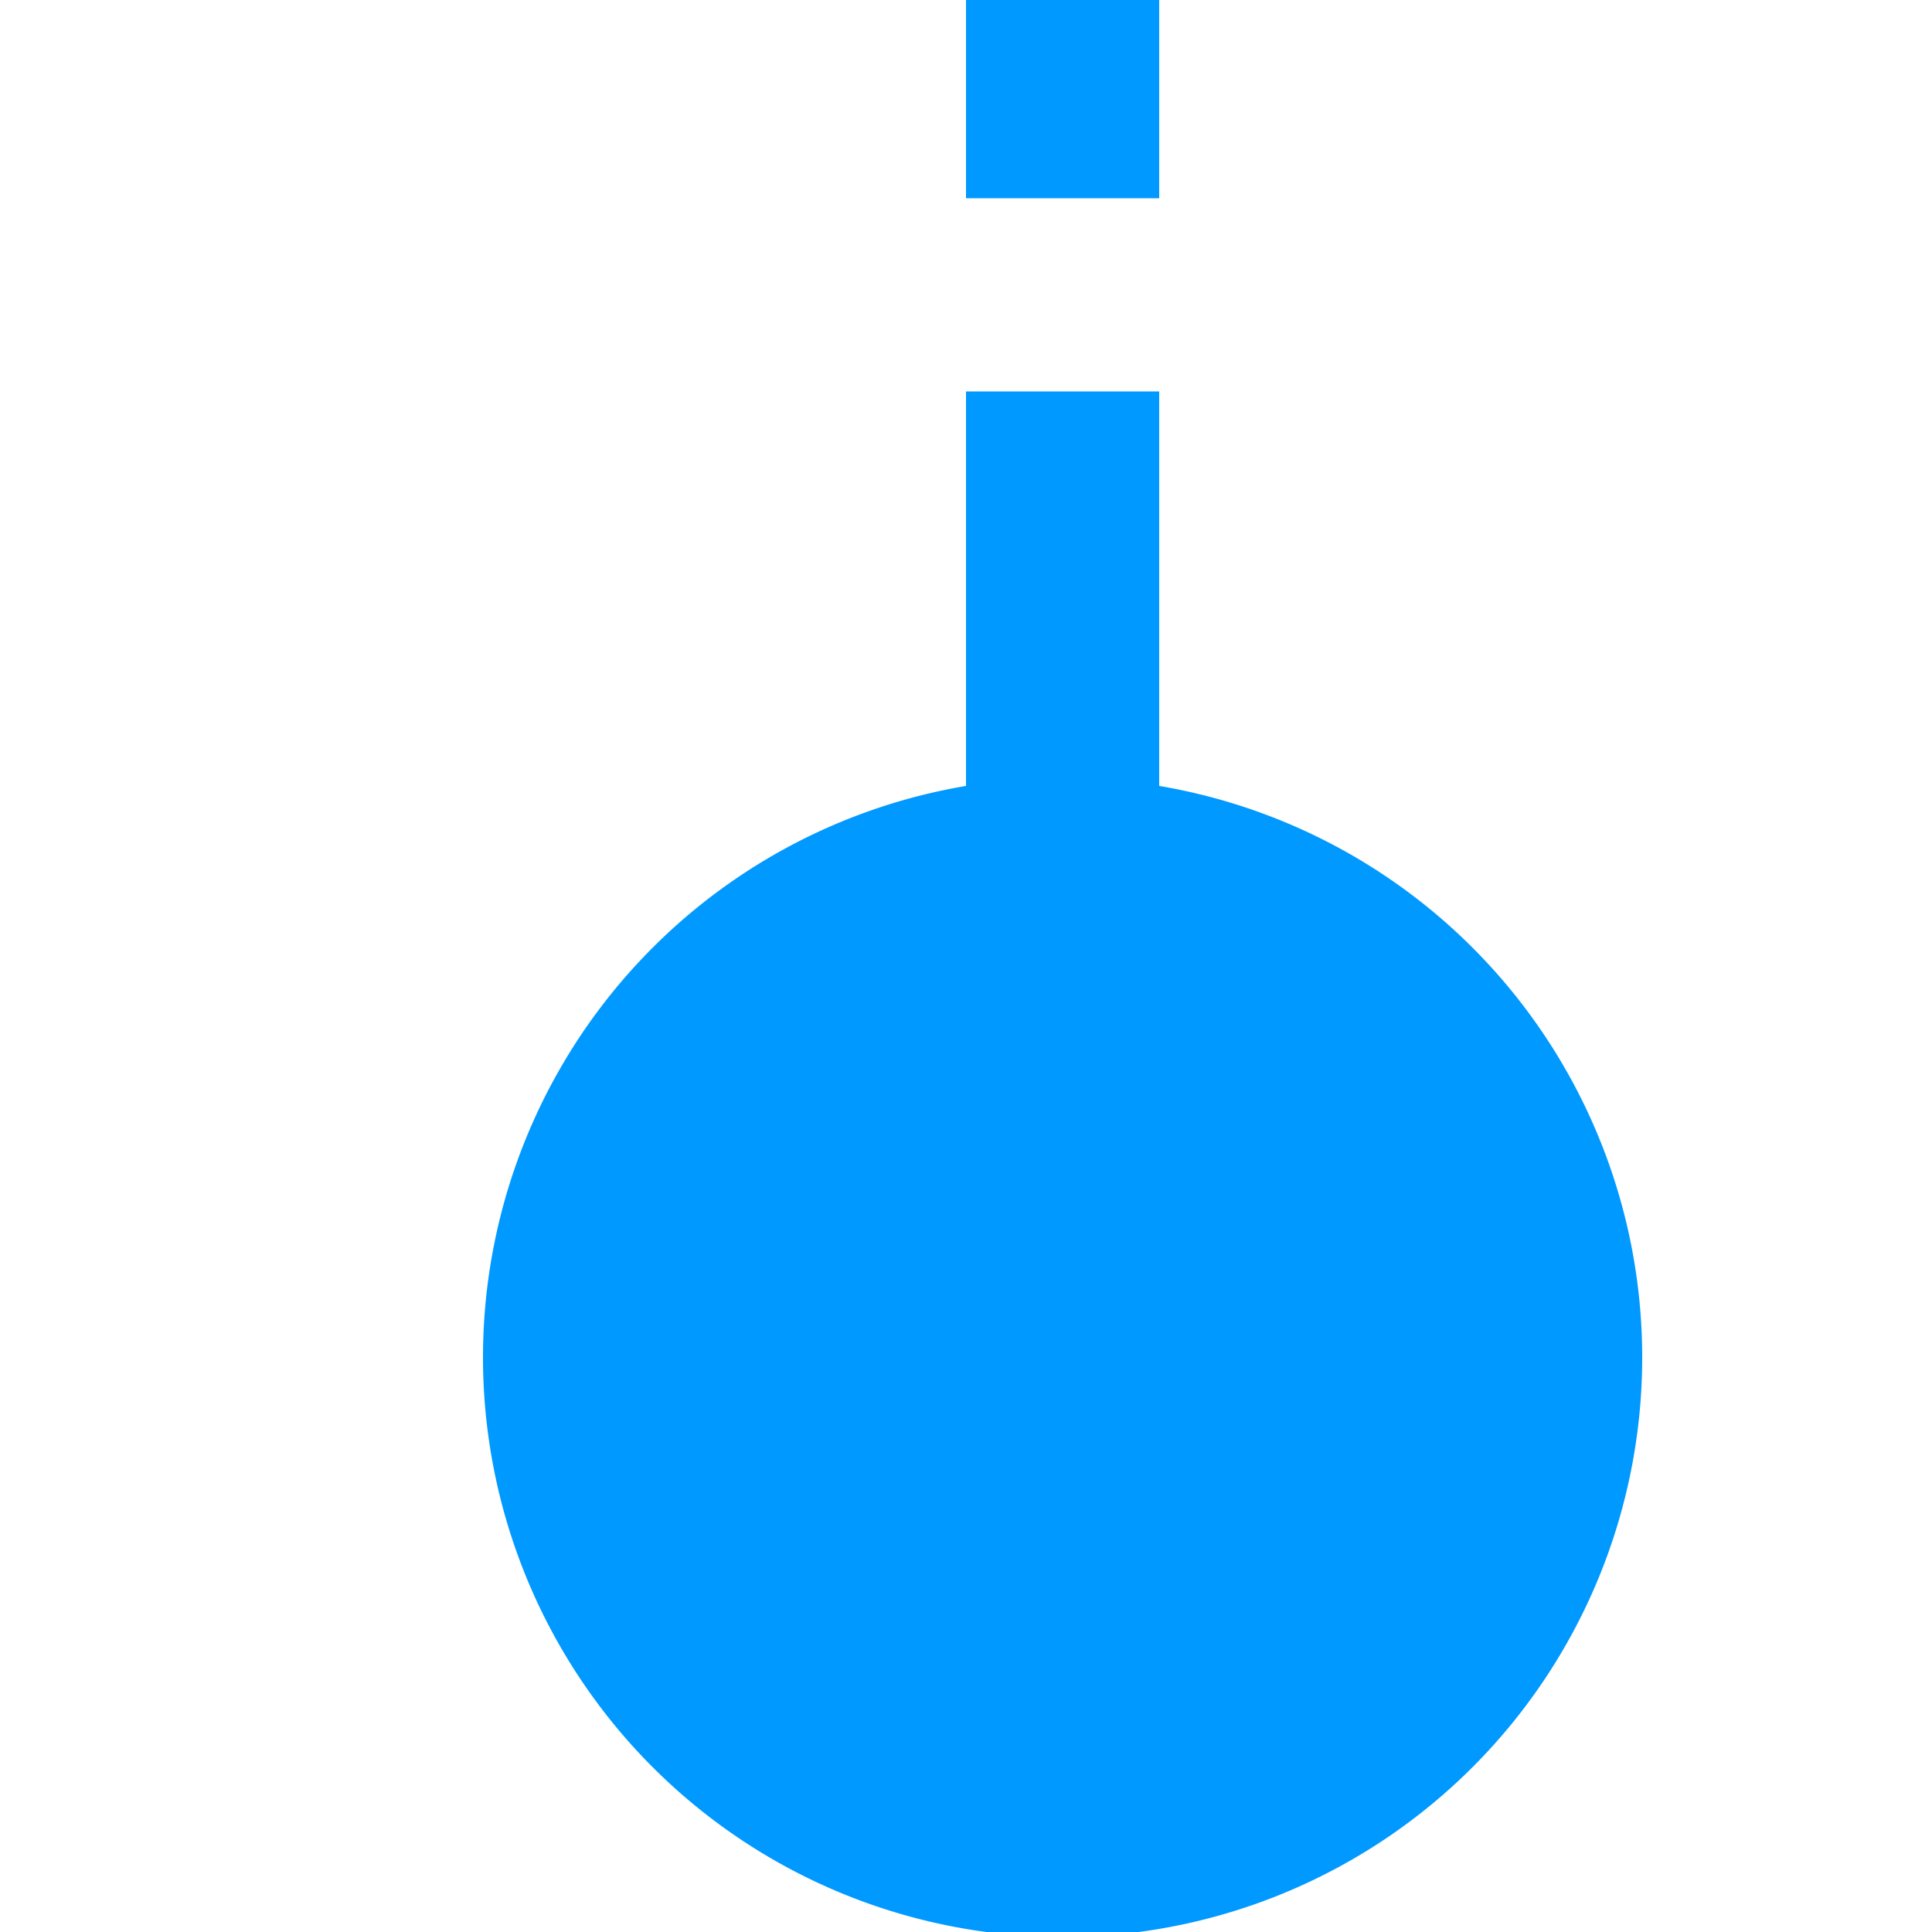 ﻿<?xml version="1.0" encoding="utf-8"?>
<svg version="1.1" xmlns:xlink="http://www.w3.org/1999/xlink" width="10px" height="10px" preserveAspectRatio="xMinYMid meet" viewBox="208 248.974  10 8" xmlns="http://www.w3.org/2000/svg">
  <path d="M 213.5 257  L 213.5 58  A 5 5 0 0 1 218.5 53.5 L 1573 53.5  A 5 5 0 0 1 1578.5 58.5 L 1578.5 153  " stroke-width="1" stroke-dasharray="3,1" stroke="#0099ff" fill="none" />
  <path d="M 213.5 252  A 3 3 0 0 0 210.5 255 A 3 3 0 0 0 213.5 258 A 3 3 0 0 0 216.5 255 A 3 3 0 0 0 213.5 252 Z M 1571 153  L 1578.5 164  L 1586 153  L 1571 153  Z " fill-rule="nonzero" fill="#0099ff" stroke="none" />
</svg>